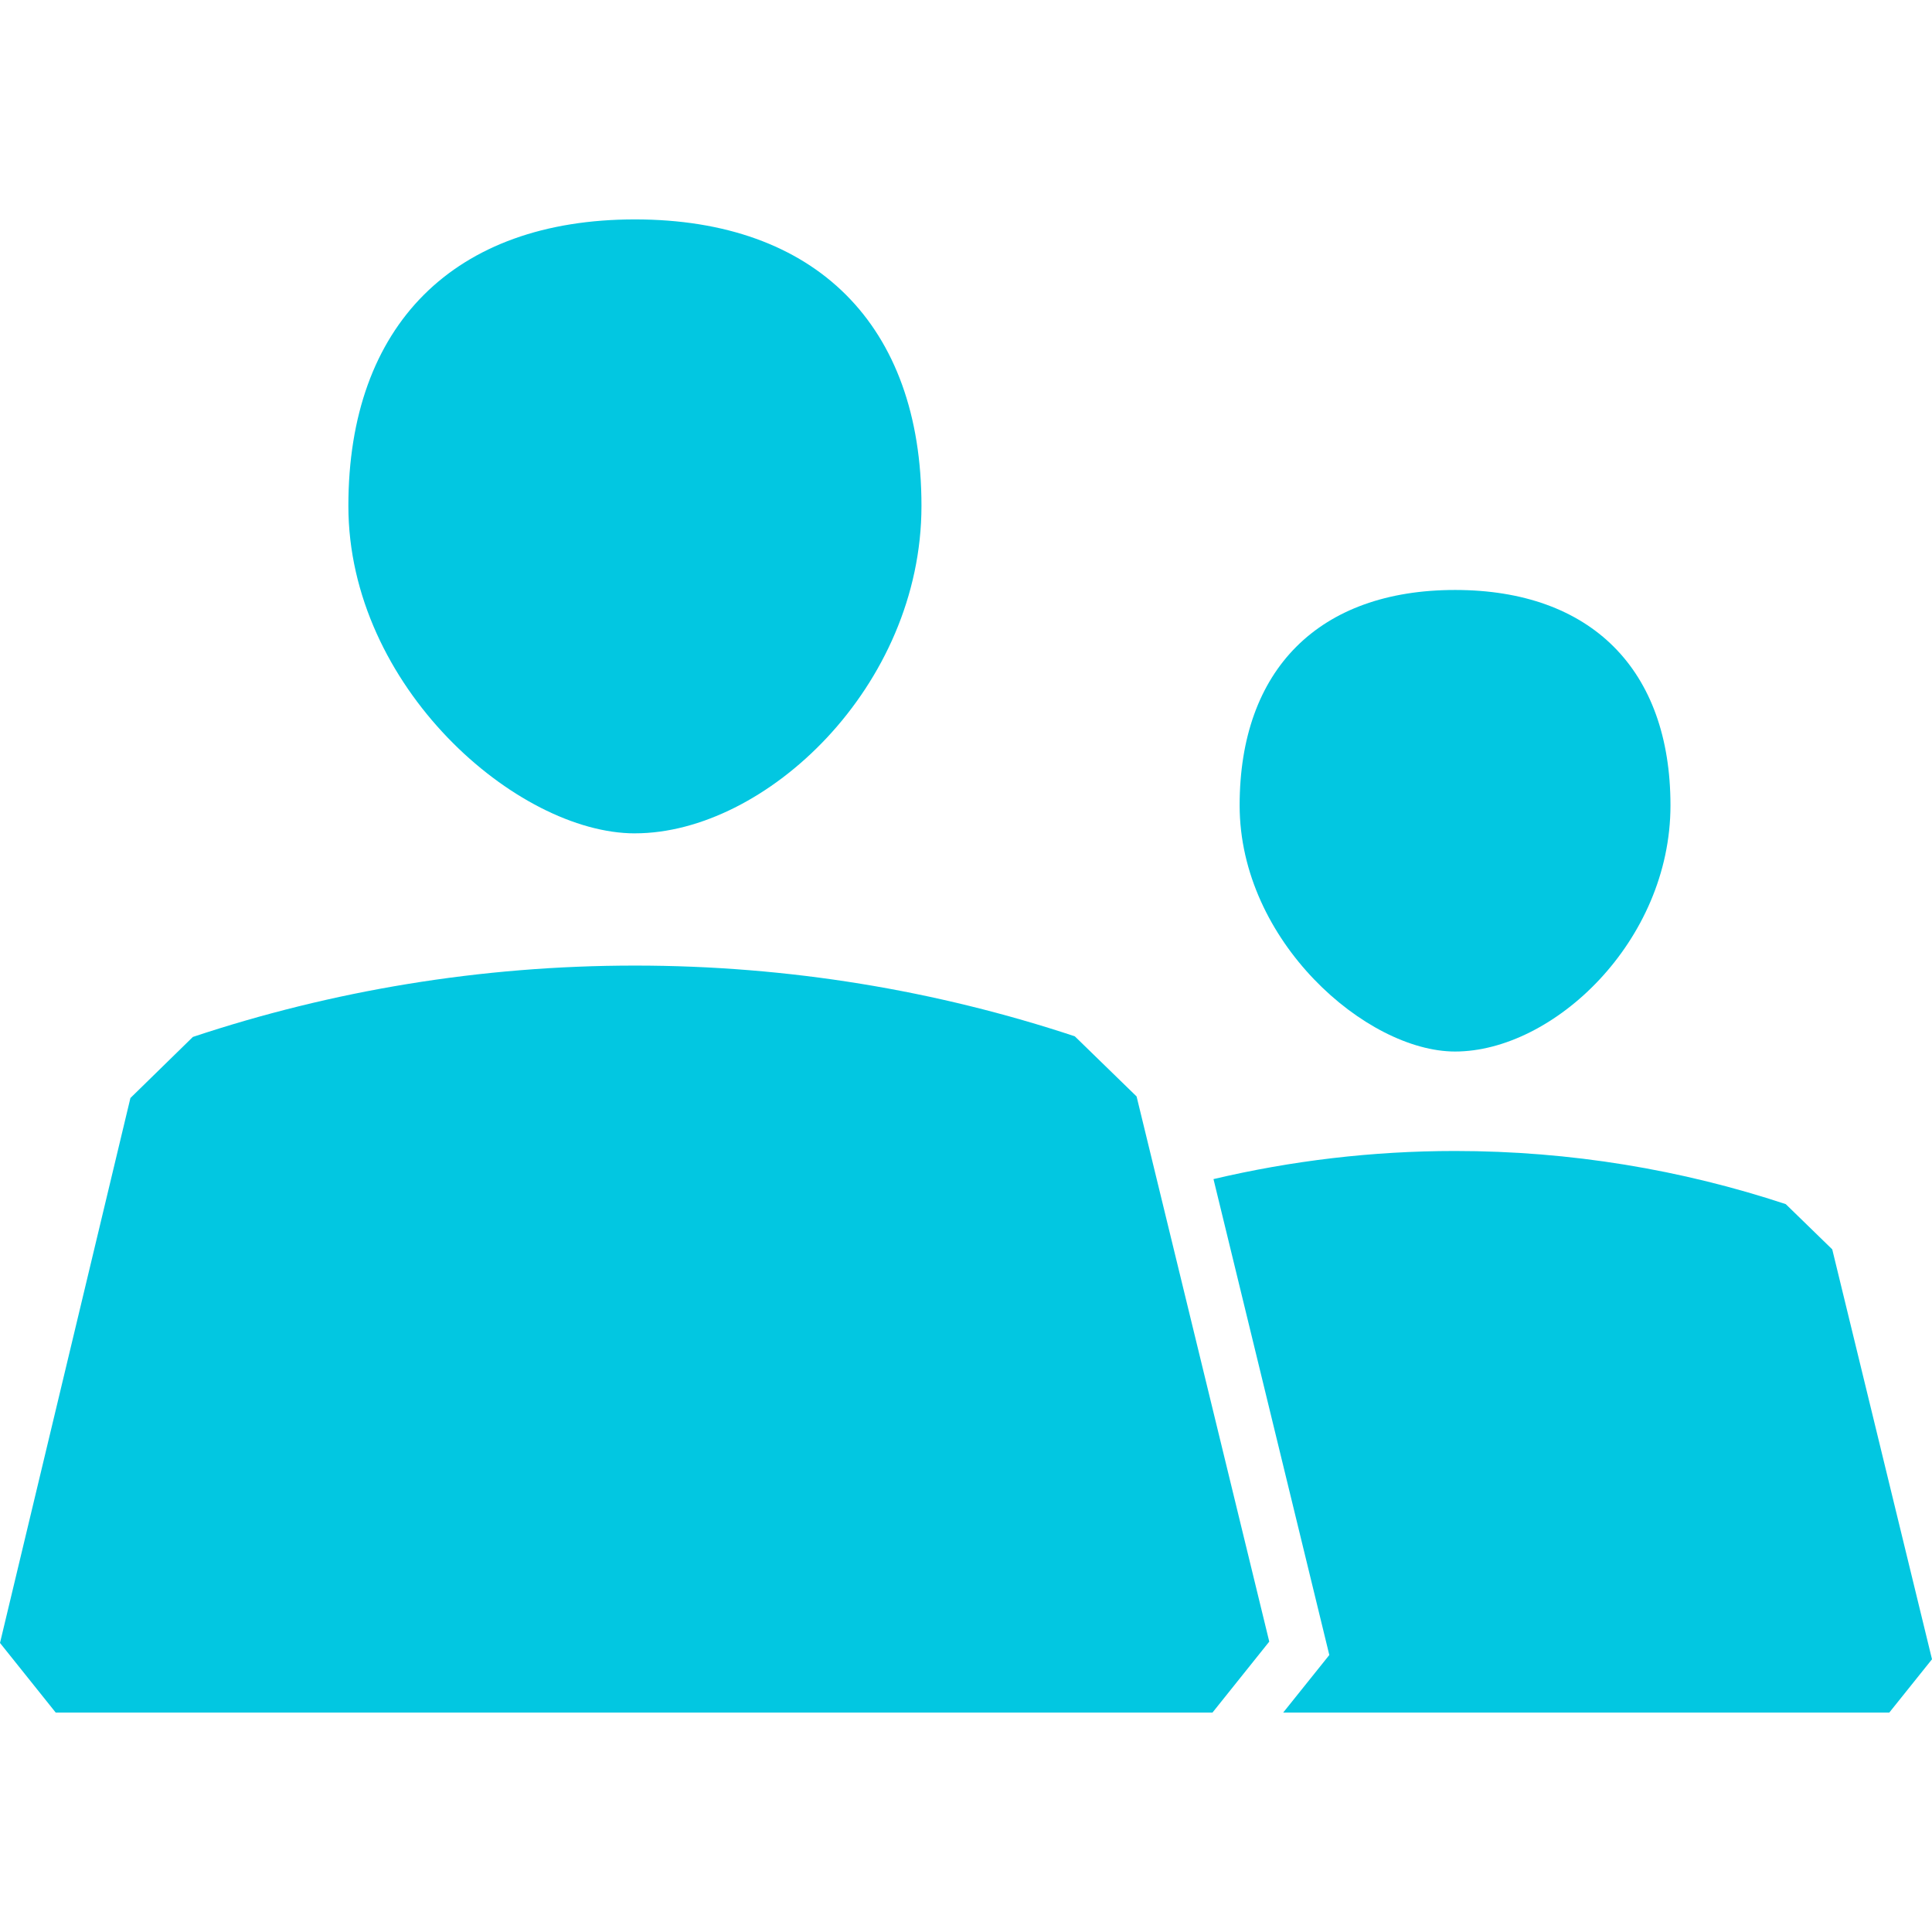 <svg xmlns="http://www.w3.org/2000/svg" width="25" height="25" viewBox="0 0 60 60" enable-background="new 0 0 60 60"><path fill="#02c7e1" d="M56.902 38.8l-1.444-1.405c-3.23-1.068-6.68-1.65-10.27-1.65-2.583 0-5.093.305-7.502.873l3.597 14.78-1.433 1.788h18.823L60 51.53 56.902 38.8zM45.188 32.656c3.048 0 6.69-3.42 6.69-7.644 0-4.222-2.47-6.69-6.69-6.69-4.223 0-6.69 2.468-6.69 6.69 0 4.223 3.943 7.644 6.69 7.644z"/><g fill="#02c7e1"><path d="M19.72 25.88c4.052 0 8.897-4.552 8.897-10.17 0-5.615-3.283-8.896-8.898-8.896-5.617 0-8.9 3.282-8.9 8.897 0 5.618 5.243 10.17 8.9 10.17zM35.3 34.053l-1.922-1.87c-4.296-1.423-8.886-2.196-13.66-2.196-4.8 0-9.412.78-13.728 2.216L4.05 34.1 0 51.023l1.73 2.162h35.925l1.763-2.203-4.12-16.93z"/></g></svg>